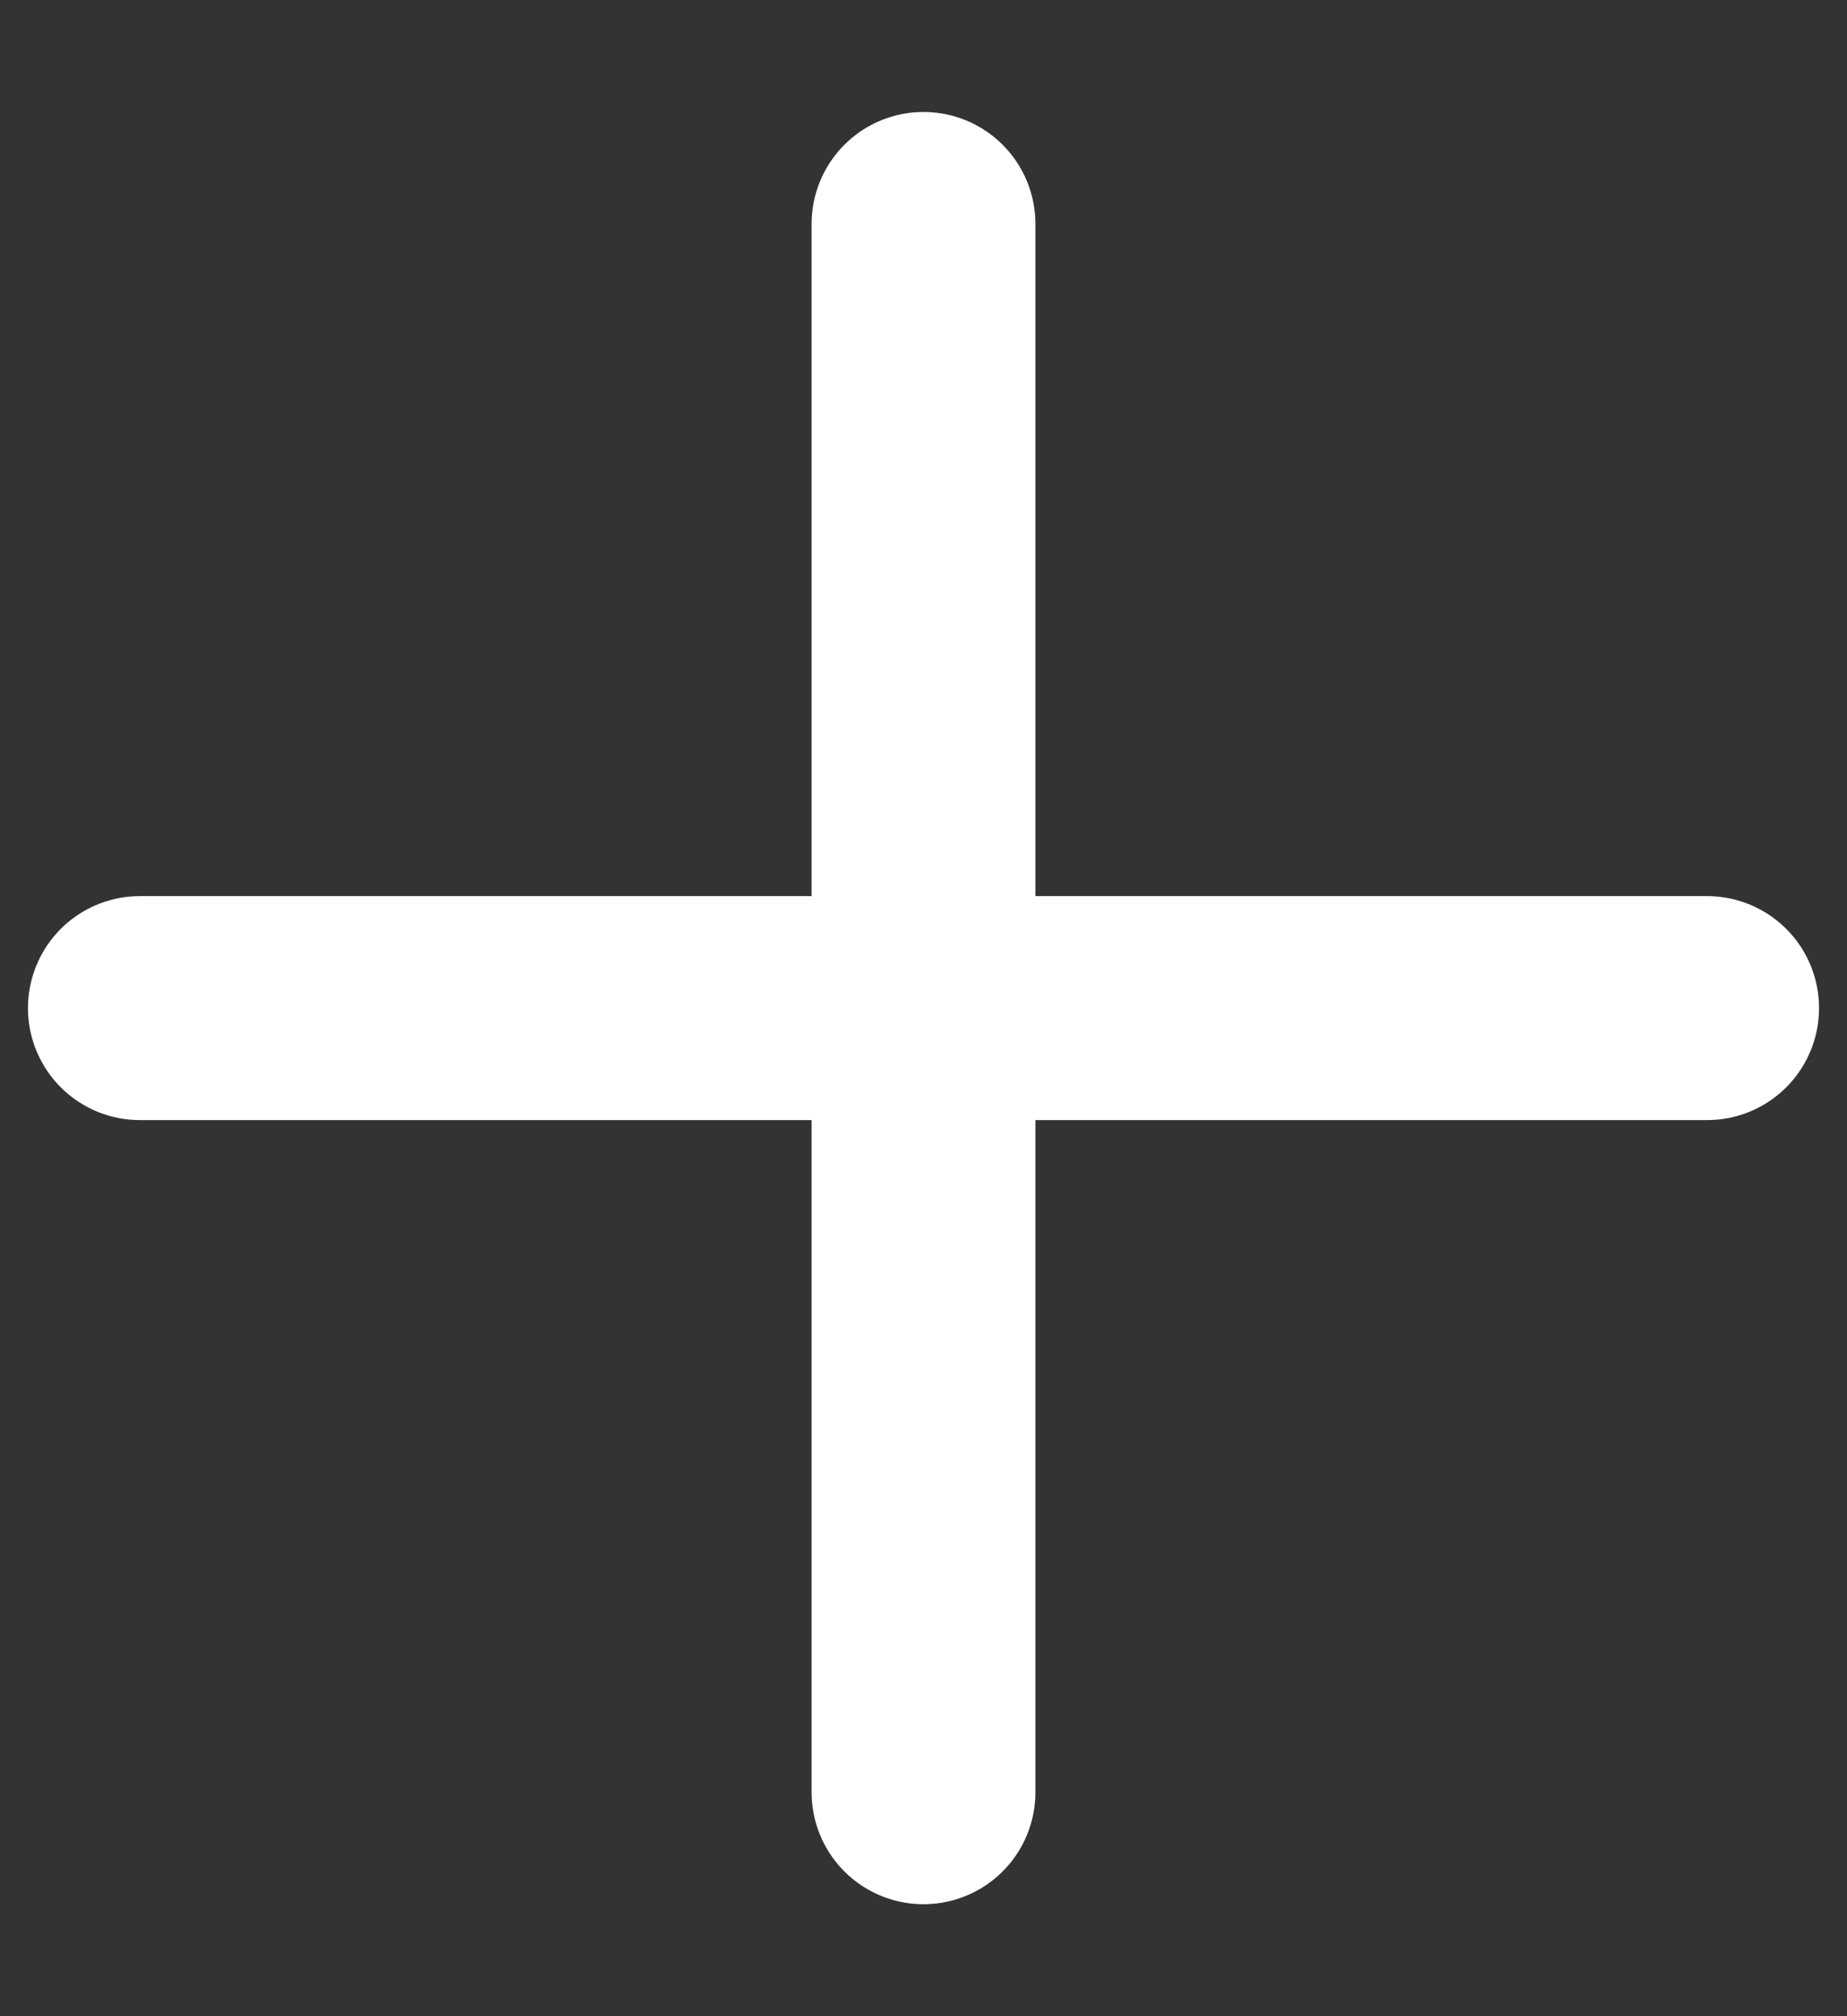 <svg width="11" height="12" viewBox="0 0 11 12" fill="none" xmlns="http://www.w3.org/2000/svg">
<rect x="0" y="0" width="11" height="12" fill="#333333" stroke="none"/>
<path d="M5.5 1.333V10.667M0.833 6H10.167" stroke="white" stroke-width="1.333" stroke-linecap="round" stroke-linejoin="round"/>
</svg>
